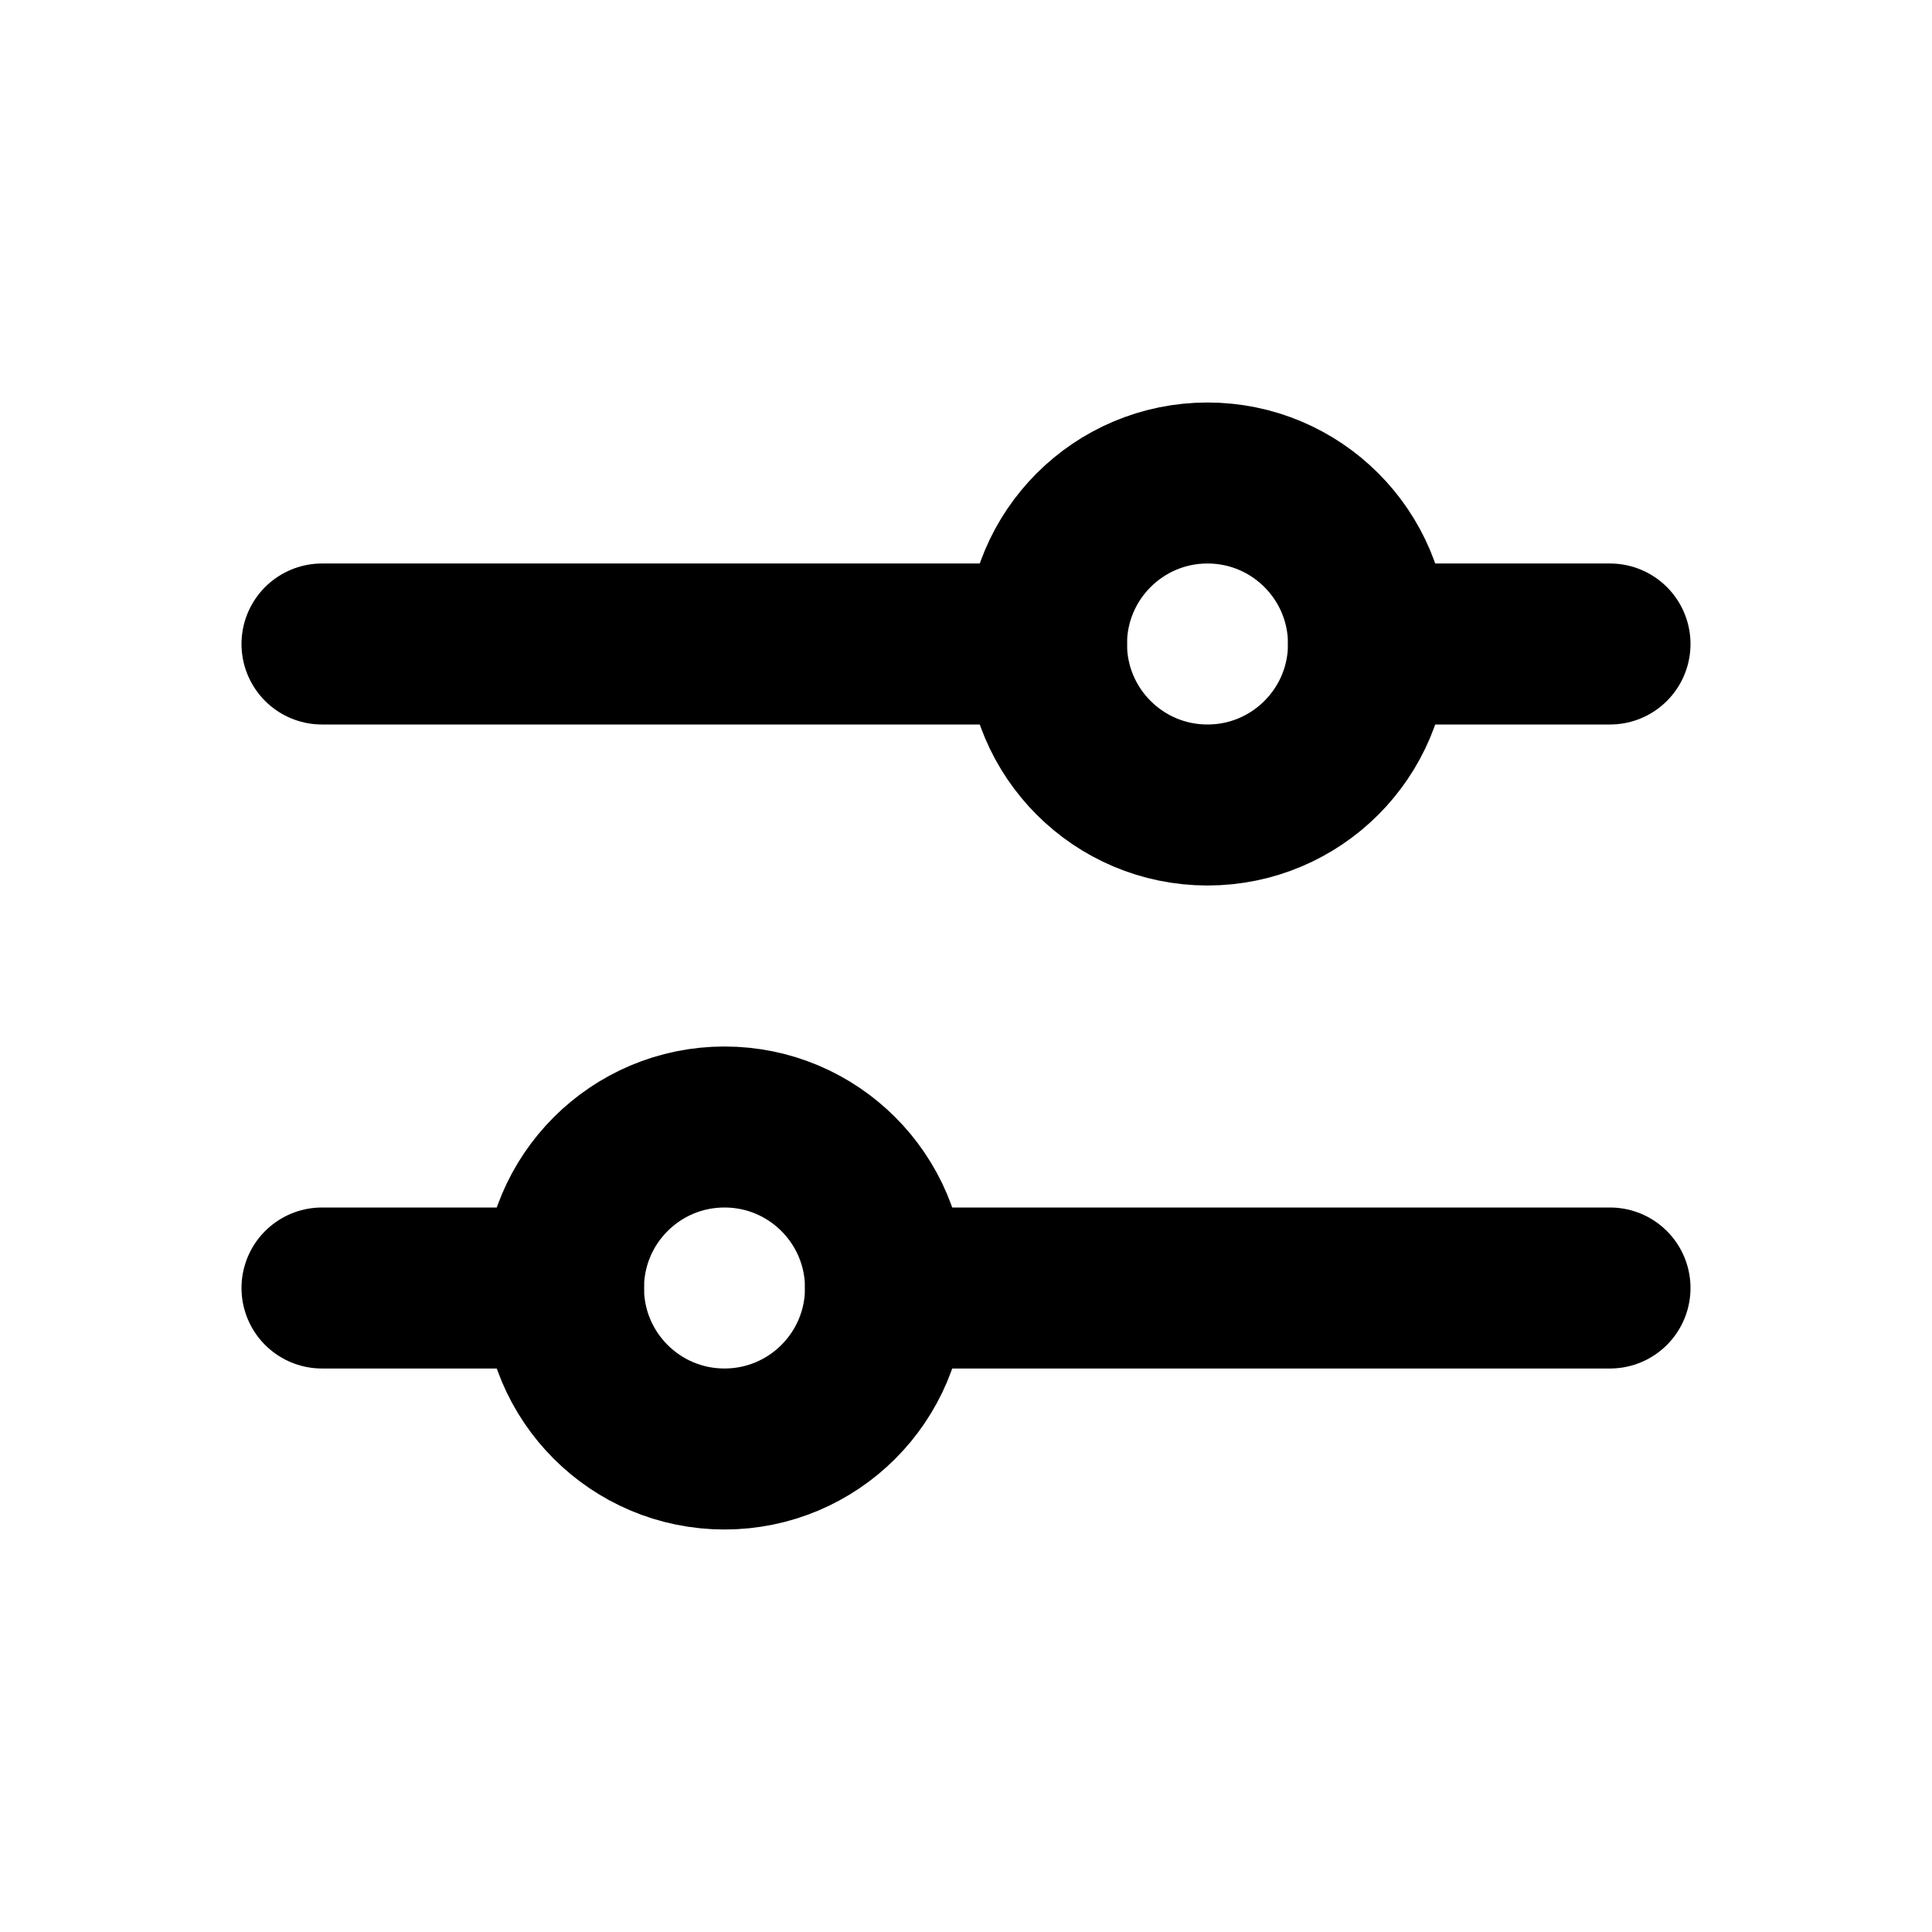 <svg width="24" height="24" viewBox="0 0 24 24" fill="none" xmlns="http://www.w3.org/2000/svg">
<g clip-path="url(#clip0_248_803)">
<path d="M4 8H13" stroke="currentColor" stroke-width="2" stroke-linecap="round" stroke-linejoin="round"/>
<path d="M17 8L20 8" stroke="currentColor" stroke-width="2" stroke-linecap="round" stroke-linejoin="round"/>
<path d="M11 16L20 16" stroke="currentColor" stroke-width="2" stroke-linecap="round" stroke-linejoin="round"/>
<path d="M4 16H7" stroke="currentColor" stroke-width="2" stroke-linecap="round" stroke-linejoin="round"/>
<circle cx="9" cy="16" r="2" stroke="currentColor" stroke-width="2"/>
<circle cx="15" cy="8" r="2" stroke="currentColor" stroke-width="2"/>
</g>
<defs>
<clipPath id="clip0_248_803">
<rect width="24" height="24" fill="white"/>
</clipPath>
</defs>
</svg>
